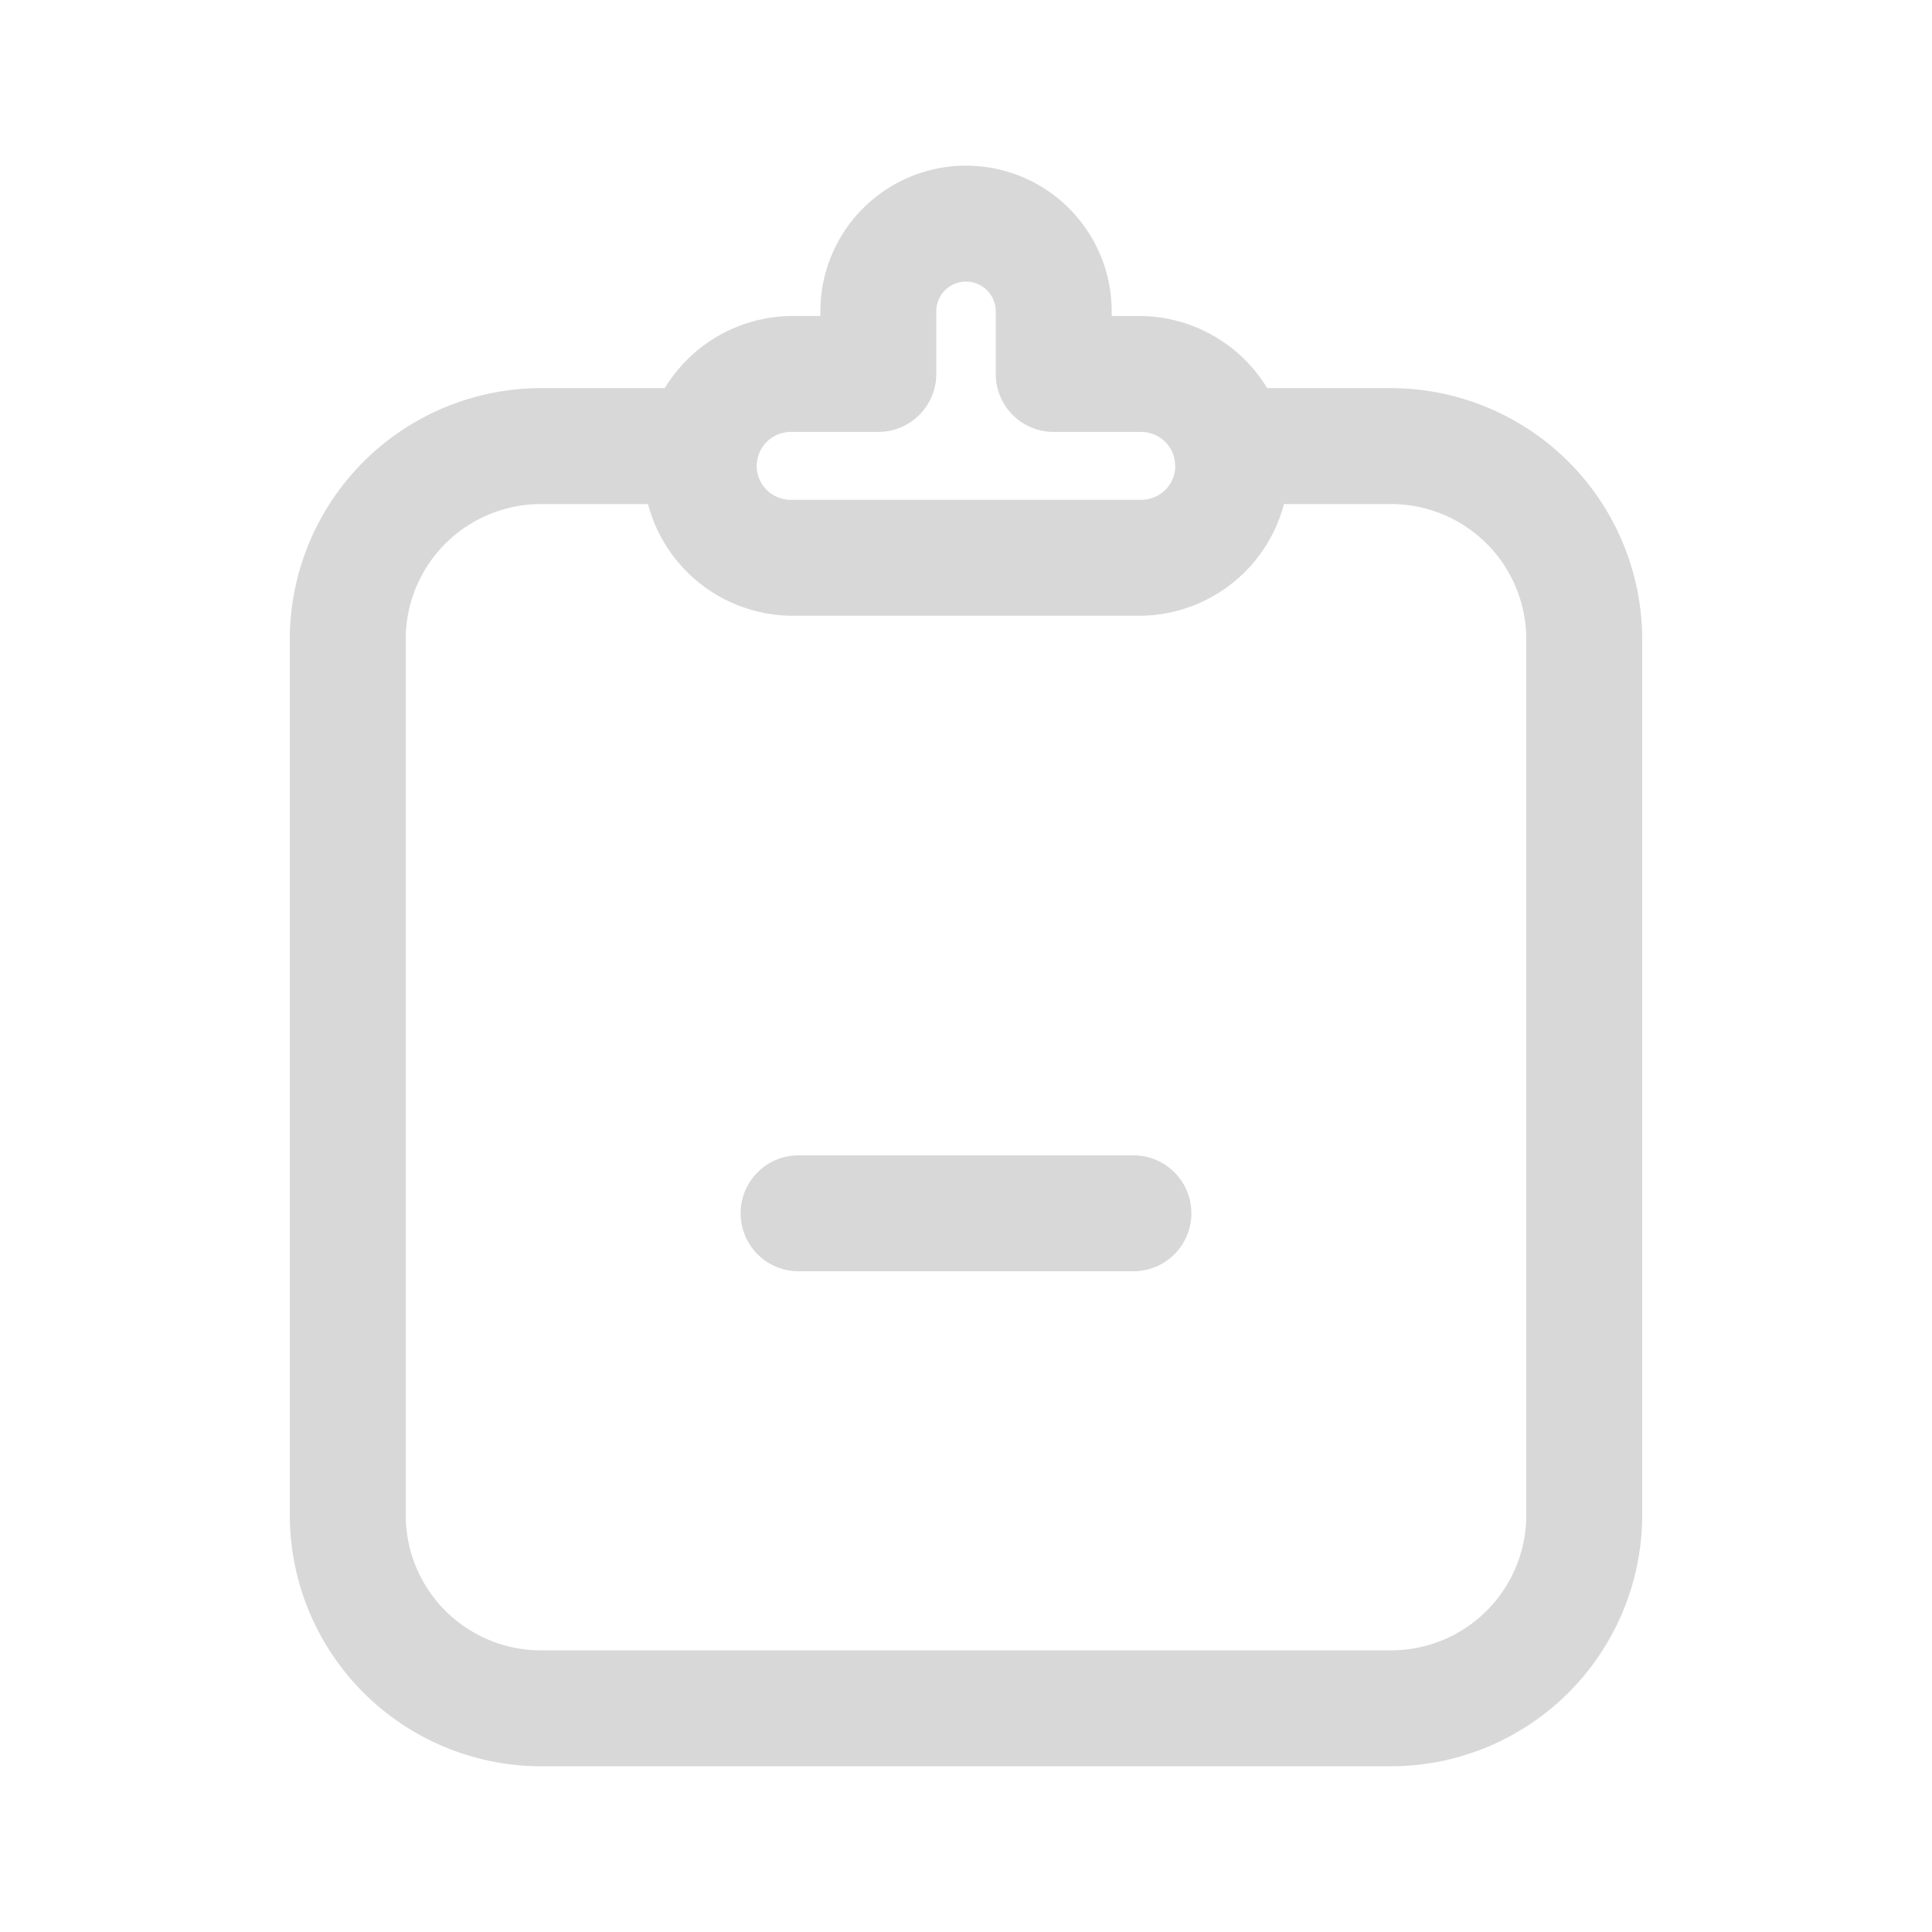 <svg id="icon_기본정보입력" xmlns="http://www.w3.org/2000/svg" xmlns:xlink="http://www.w3.org/1999/xlink" width="50" height="50" viewBox="0 0 50 50">
  <defs>
    <clipPath id="clip-path">
      <rect id="사각형_6672" data-name="사각형 6672" width="50" height="50" fill="#d8d8d8"/>
    </clipPath>
  </defs>
  <g id="그룹_14259" data-name="그룹 14259" clip-path="url(#clip-path)">
    <path id="패스_8018" data-name="패스 8018" d="M29.54,15.935H20.459a3.879,3.879,0,0,1,0-7.757h.772V8.057a3.769,3.769,0,0,1,7.539,0v.121h.77a3.879,3.879,0,0,1,0,7.757m-9.081-4.757a.882.882,0,0,0-.854.689.964.964,0,0,0-.022.189.879.879,0,0,0,.876.879H29.54a.88.88,0,0,0,.877-.879.982.982,0,0,0-.022-.19h0a.882.882,0,0,0-.855-.687H27.27a1.5,1.5,0,0,1-1.5-1.5V8.057a.769.769,0,0,0-1.539,0V9.678a1.5,1.5,0,0,1-1.5,1.5Z" fill="#d8d8d8"/>
    <path id="패스_8019" data-name="패스 8019" d="M36,45.711H14a6.508,6.508,0,0,1-6.5-6.5V16.545a6.508,6.508,0,0,1,6.5-6.5h4.141A1.5,1.5,0,0,1,19.6,11.866a.982.982,0,0,0-.022.19,1.5,1.5,0,0,1-2.628.989H14a3.5,3.5,0,0,0-3.5,3.5V39.211a3.5,3.5,0,0,0,3.5,3.5H36a3.5,3.5,0,0,0,3.5-3.5V16.545a3.5,3.5,0,0,0-3.5-3.5H33.045a1.5,1.5,0,0,1-2.628-.989.982.982,0,0,0-.022-.19,1.5,1.5,0,0,1,1.464-1.821H36a6.508,6.508,0,0,1,6.5,6.5V39.211a6.508,6.508,0,0,1-6.5,6.5" fill="#d8d8d8"/>
    <path id="패스_8020" data-name="패스 8020" d="M29.333,32.9H20.667a1.5,1.5,0,0,1,0-3h8.666a1.5,1.5,0,0,1,0,3" fill="#d8d8d8"/>
  </g>
</svg>

